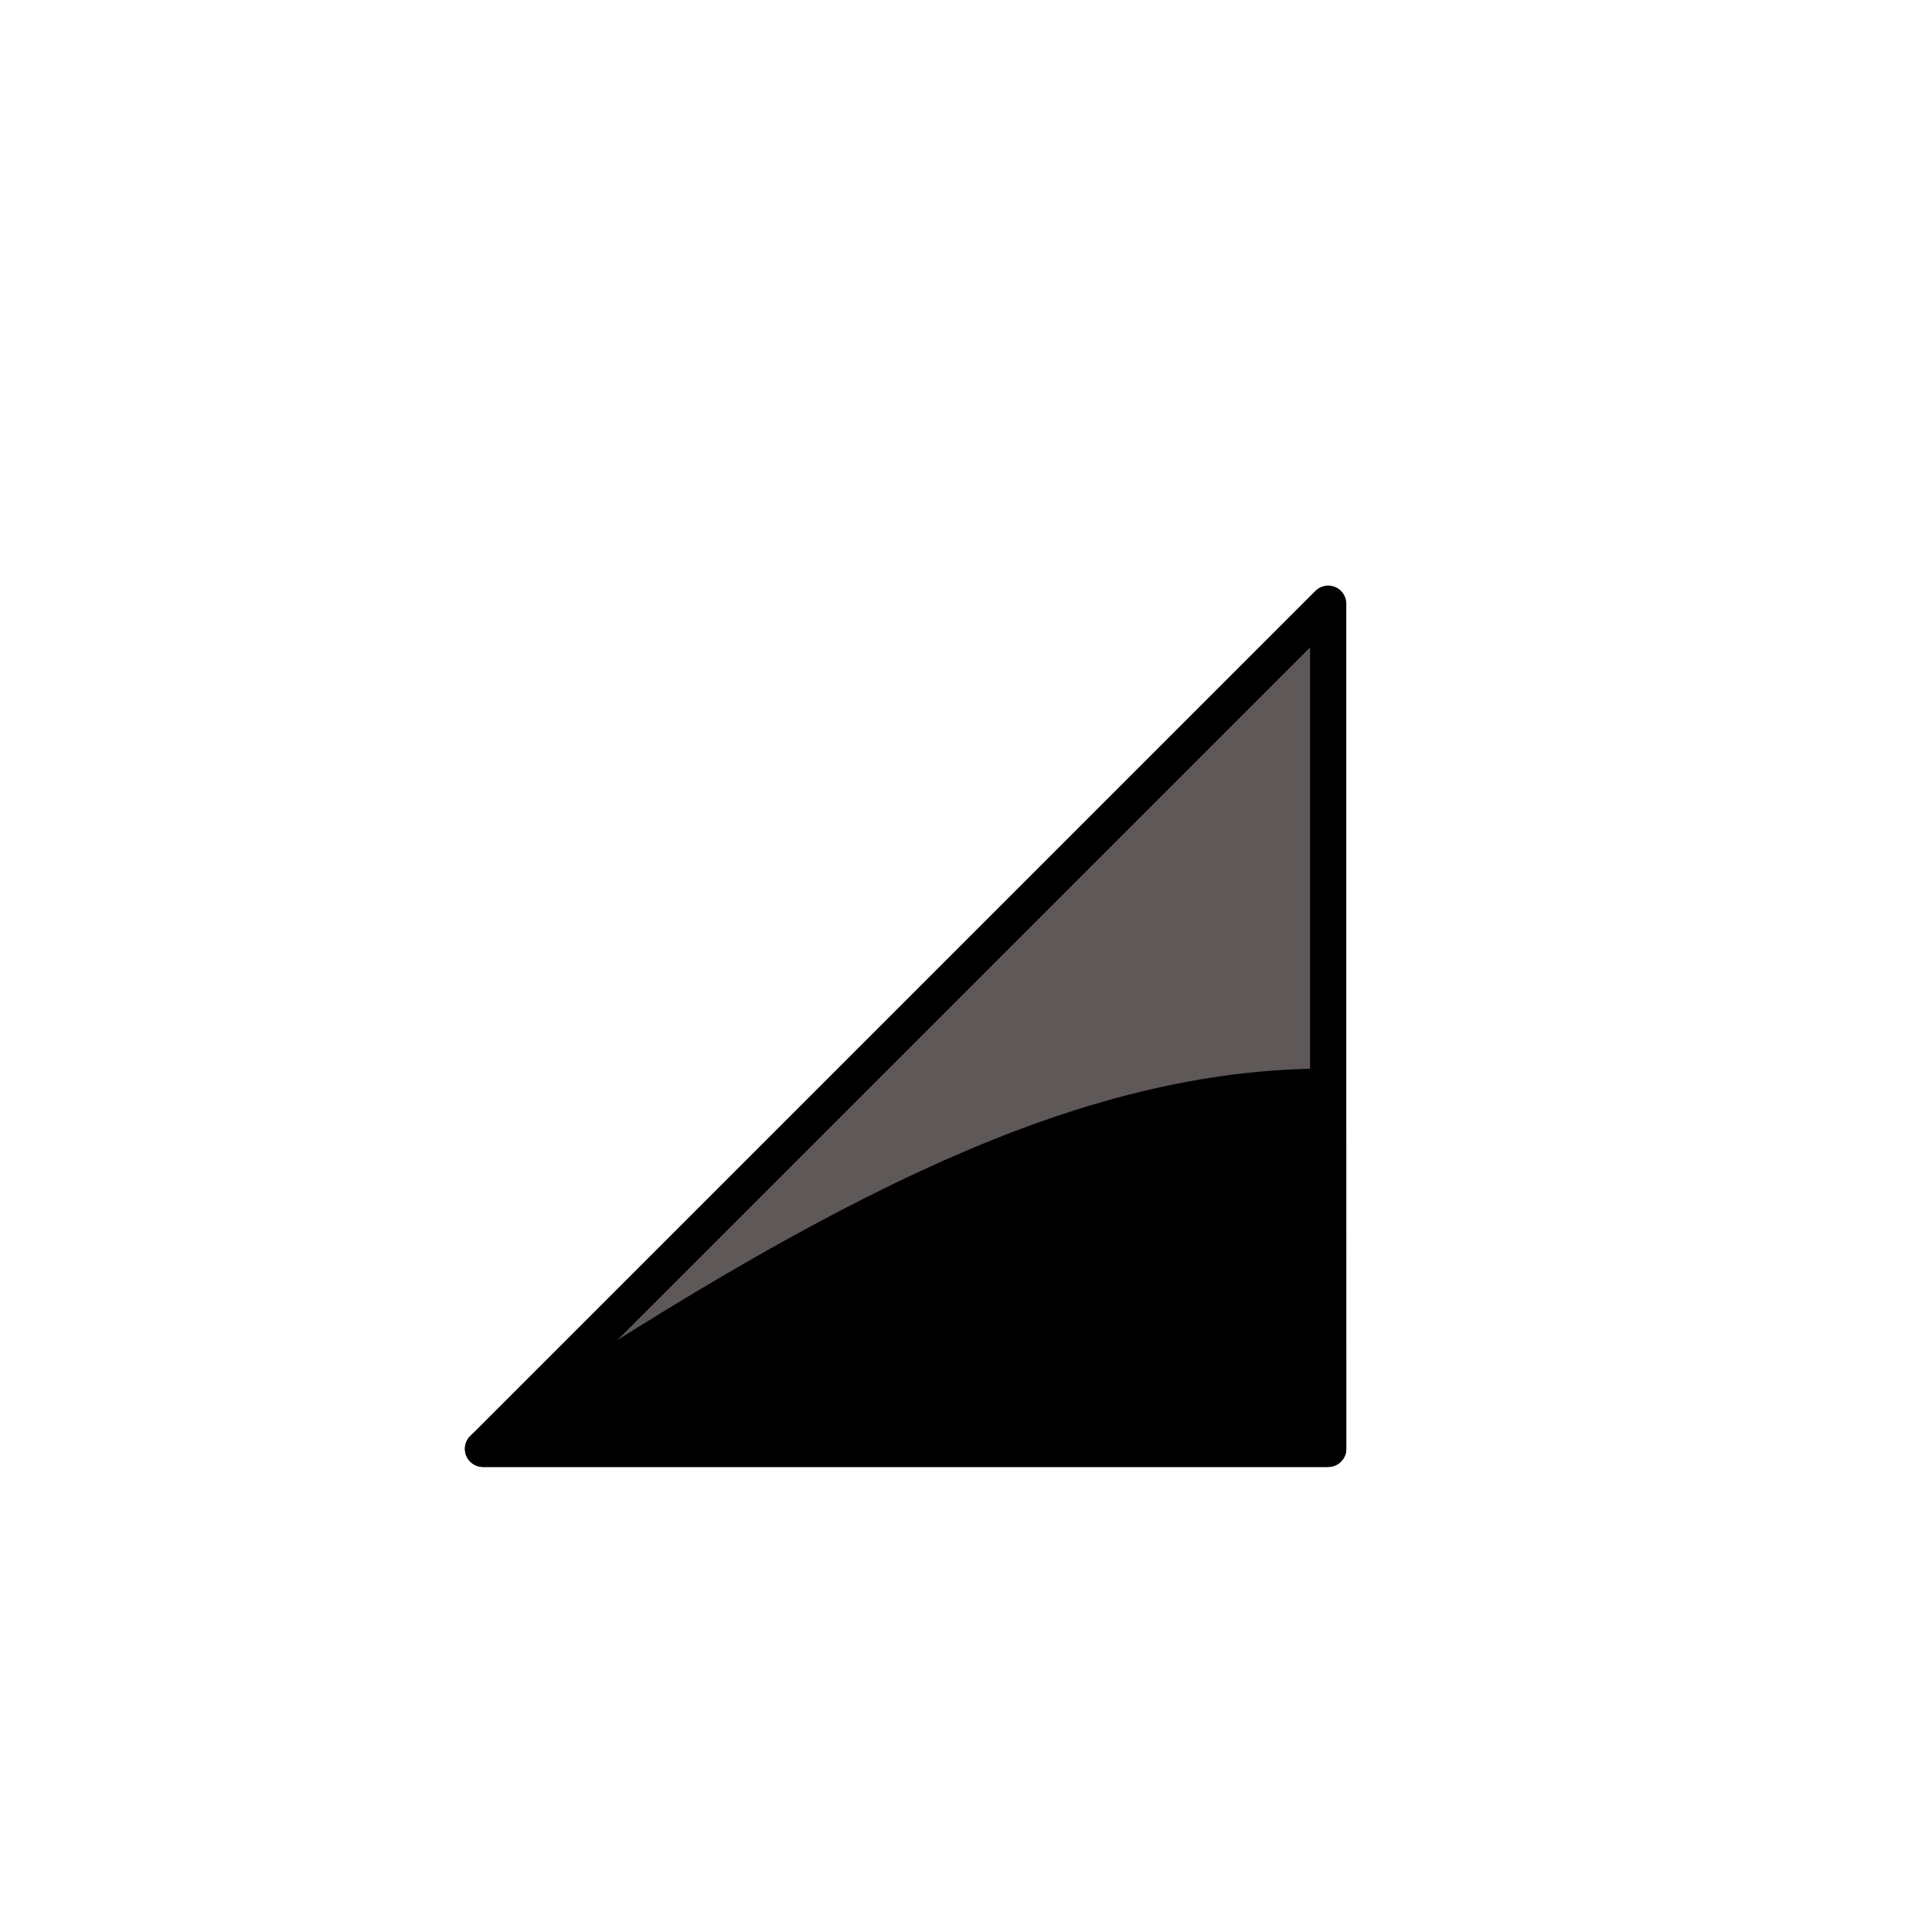 <?xml version="1.0" encoding="UTF-8" standalone="no"?>
<!-- Created with Inkscape (http://www.inkscape.org/) -->

<svg
   xmlns:dc="http://purl.org/dc/elements/1.1/"
   xmlns:cc="http://creativecommons.org/ns#"
   xmlns:rdf="http://www.w3.org/1999/02/22-rdf-syntax-ns#"
   xmlns:svg="http://www.w3.org/2000/svg"
   xmlns="http://www.w3.org/2000/svg"
   xmlns:sodipodi="http://sodipodi.sourceforge.net/DTD/sodipodi-0.dtd"
   xmlns:inkscape="http://www.inkscape.org/namespaces/inkscape"
   width="16px"
   height="16px"
   id="svg2816"
   version="1.1"
   inkscape:version="0.48.1 r9760"
   sodipodi:docname="expanded.svg"
   inkscape:export-filename="/home/akrylov/ssd/radix/web/wps/web/images/expanded.png"
   inkscape:export-xdpi="90"
   inkscape:export-ydpi="90">
  <defs
     id="defs2818">
    <inkscape:perspective
       sodipodi:type="inkscape:persp3d"
       inkscape:vp_x="0 : 8 : 1"
       inkscape:vp_y="0 : 1000 : 0"
       inkscape:vp_z="16 : 8 : 1"
       inkscape:persp3d-origin="8 : 5.3333333 : 1"
       id="perspective2824" />
  </defs>
  <sodipodi:namedview
     id="base"
     pagecolor="#ffffff"
     bordercolor="#666666"
     borderopacity="1.0"
     inkscape:pageopacity="0.0"
     inkscape:pageshadow="2"
     inkscape:zoom="22.197802"
     inkscape:cx="5.7383003"
     inkscape:cy="8"
     inkscape:current-layer="g3890"
     showgrid="true"
     inkscape:grid-bbox="true"
     inkscape:document-units="px"
     inkscape:window-width="1397"
     inkscape:window-height="822"
     inkscape:window-x="83"
     inkscape:window-y="74"
     inkscape:window-maximized="0">
    <inkscape:grid
       type="xygrid"
       id="grid2826" />
  </sodipodi:namedview>
  <g
     id="layer1"
     inkscape:label="Layer 1"
     inkscape:groupmode="layer">
    <rect
       style="fill:#d2d9ea;fill-opacity:0;stroke:none"
       id="rect3069"
       width="19"
       height="19"
       x="-1"
       y="-1" />
    <g
       id="g3890"
       transform="matrix(0.707,0.707,-0.707,0.707,9.828,-0.899)">
      <path
         sodipodi:nodetypes="cccc"
         id="path2828"
         d="M 5,3.343 5,13.243 9.95,8.293 z"
         style="fill:#5e5858;fill-opacity:1;stroke:#000000;stroke-width:0.3;stroke-linecap:round;stroke-linejoin:round;stroke-miterlimit:4;stroke-opacity:1;stroke-dasharray:none"
         inkscape:connector-curvature="0" />
      <path
         sodipodi:nodetypes="cccc"
         id="path3602"
         d="M 5,13.243 9.95,8.293 7.828,6.172 C 6.414,7.586 5.707,9.707 5,13.243 z"
         style="fill:#000000;fill-opacity:1;stroke:#000000;stroke-width:0.3;stroke-linecap:butt;stroke-linejoin:round;stroke-miterlimit:4;stroke-opacity:1;stroke-dasharray:none"
         inkscape:connector-curvature="0" />
    </g>
  </g>
</svg>
